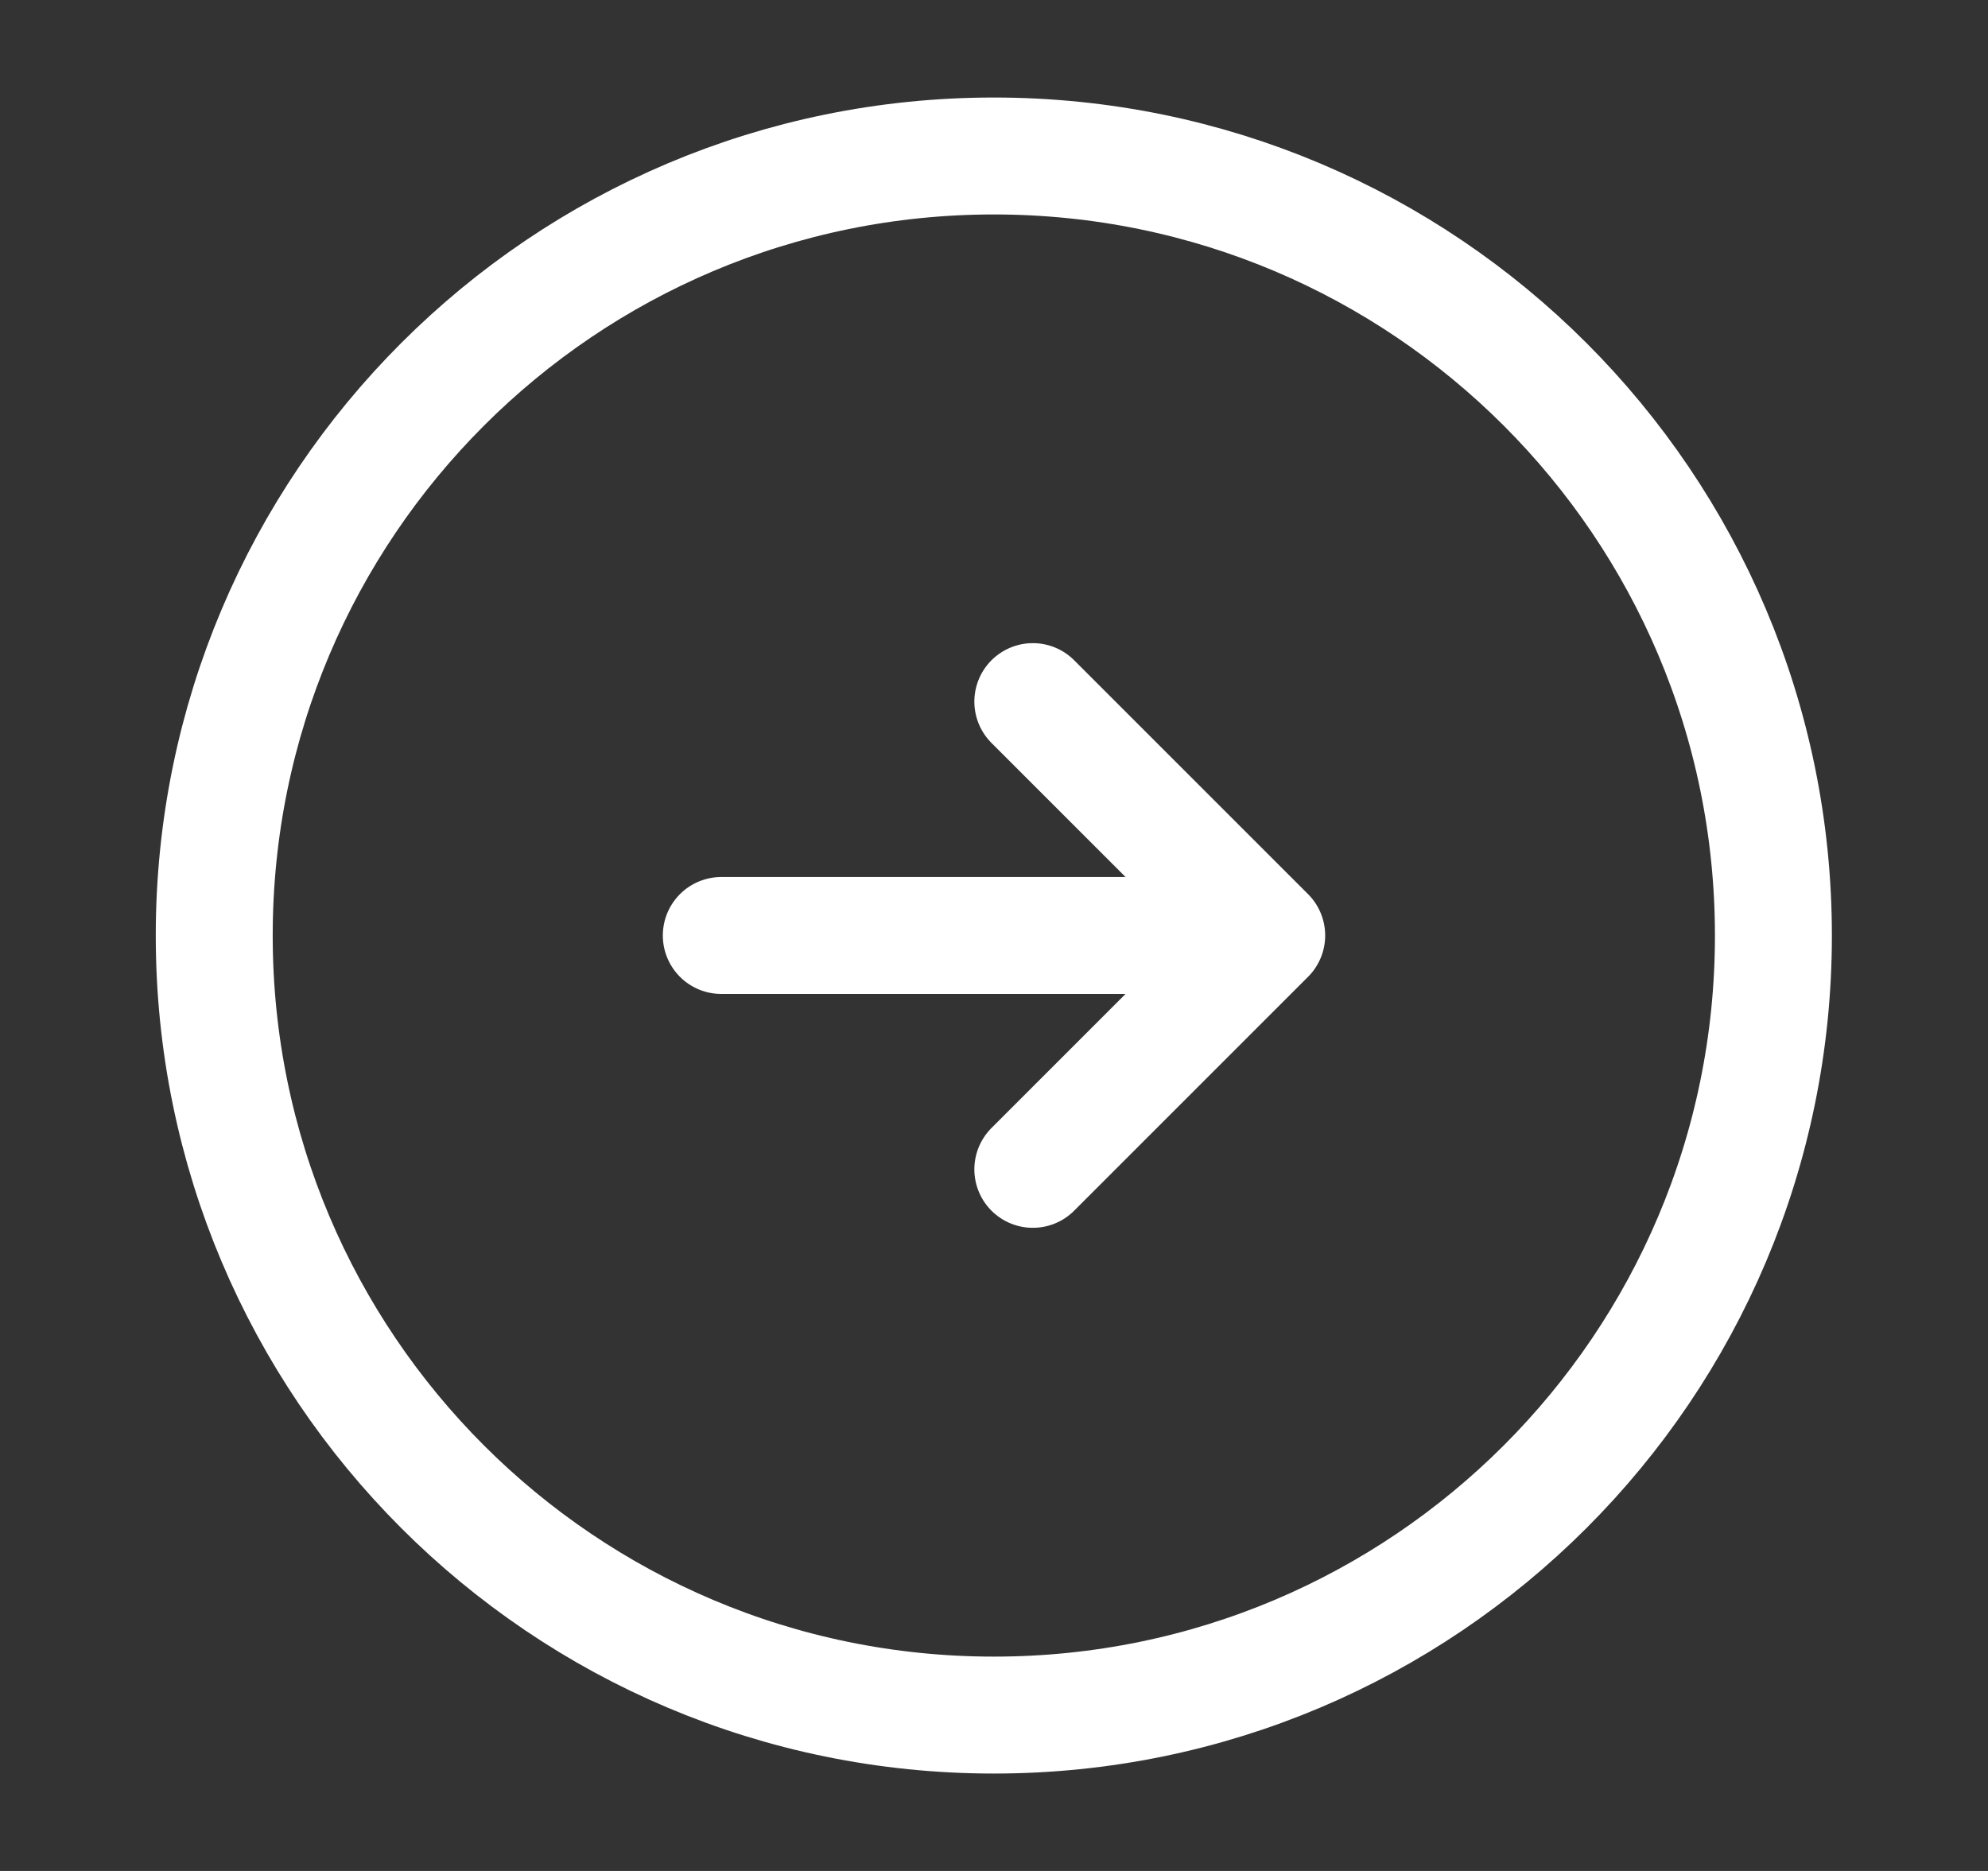 <svg width="17" height="16" viewBox="0 0 17 16" fill="none" xmlns="http://www.w3.org/2000/svg">
<rect x="0" y="0" width="17" height="16" fill="#333333" stroke="none"/>
<path d="M8.499 14.667C12.181 14.667 15.165 11.682 15.165 8.001C15.165 4.319 12.181 1.334 8.499 1.334C4.817 1.334 1.832 4.319 1.832 8.001C1.832 11.682 4.817 14.667 8.499 14.667Z" stroke="white" stroke-linecap="round" stroke-linejoin="round"/>
<path d="M6.168 8H10.168" stroke="white" stroke-linecap="round" stroke-linejoin="round"/>
<path d="M8.832 10L10.832 8L8.832 6" stroke="white" stroke-linecap="round" stroke-linejoin="round"/>
</svg>
